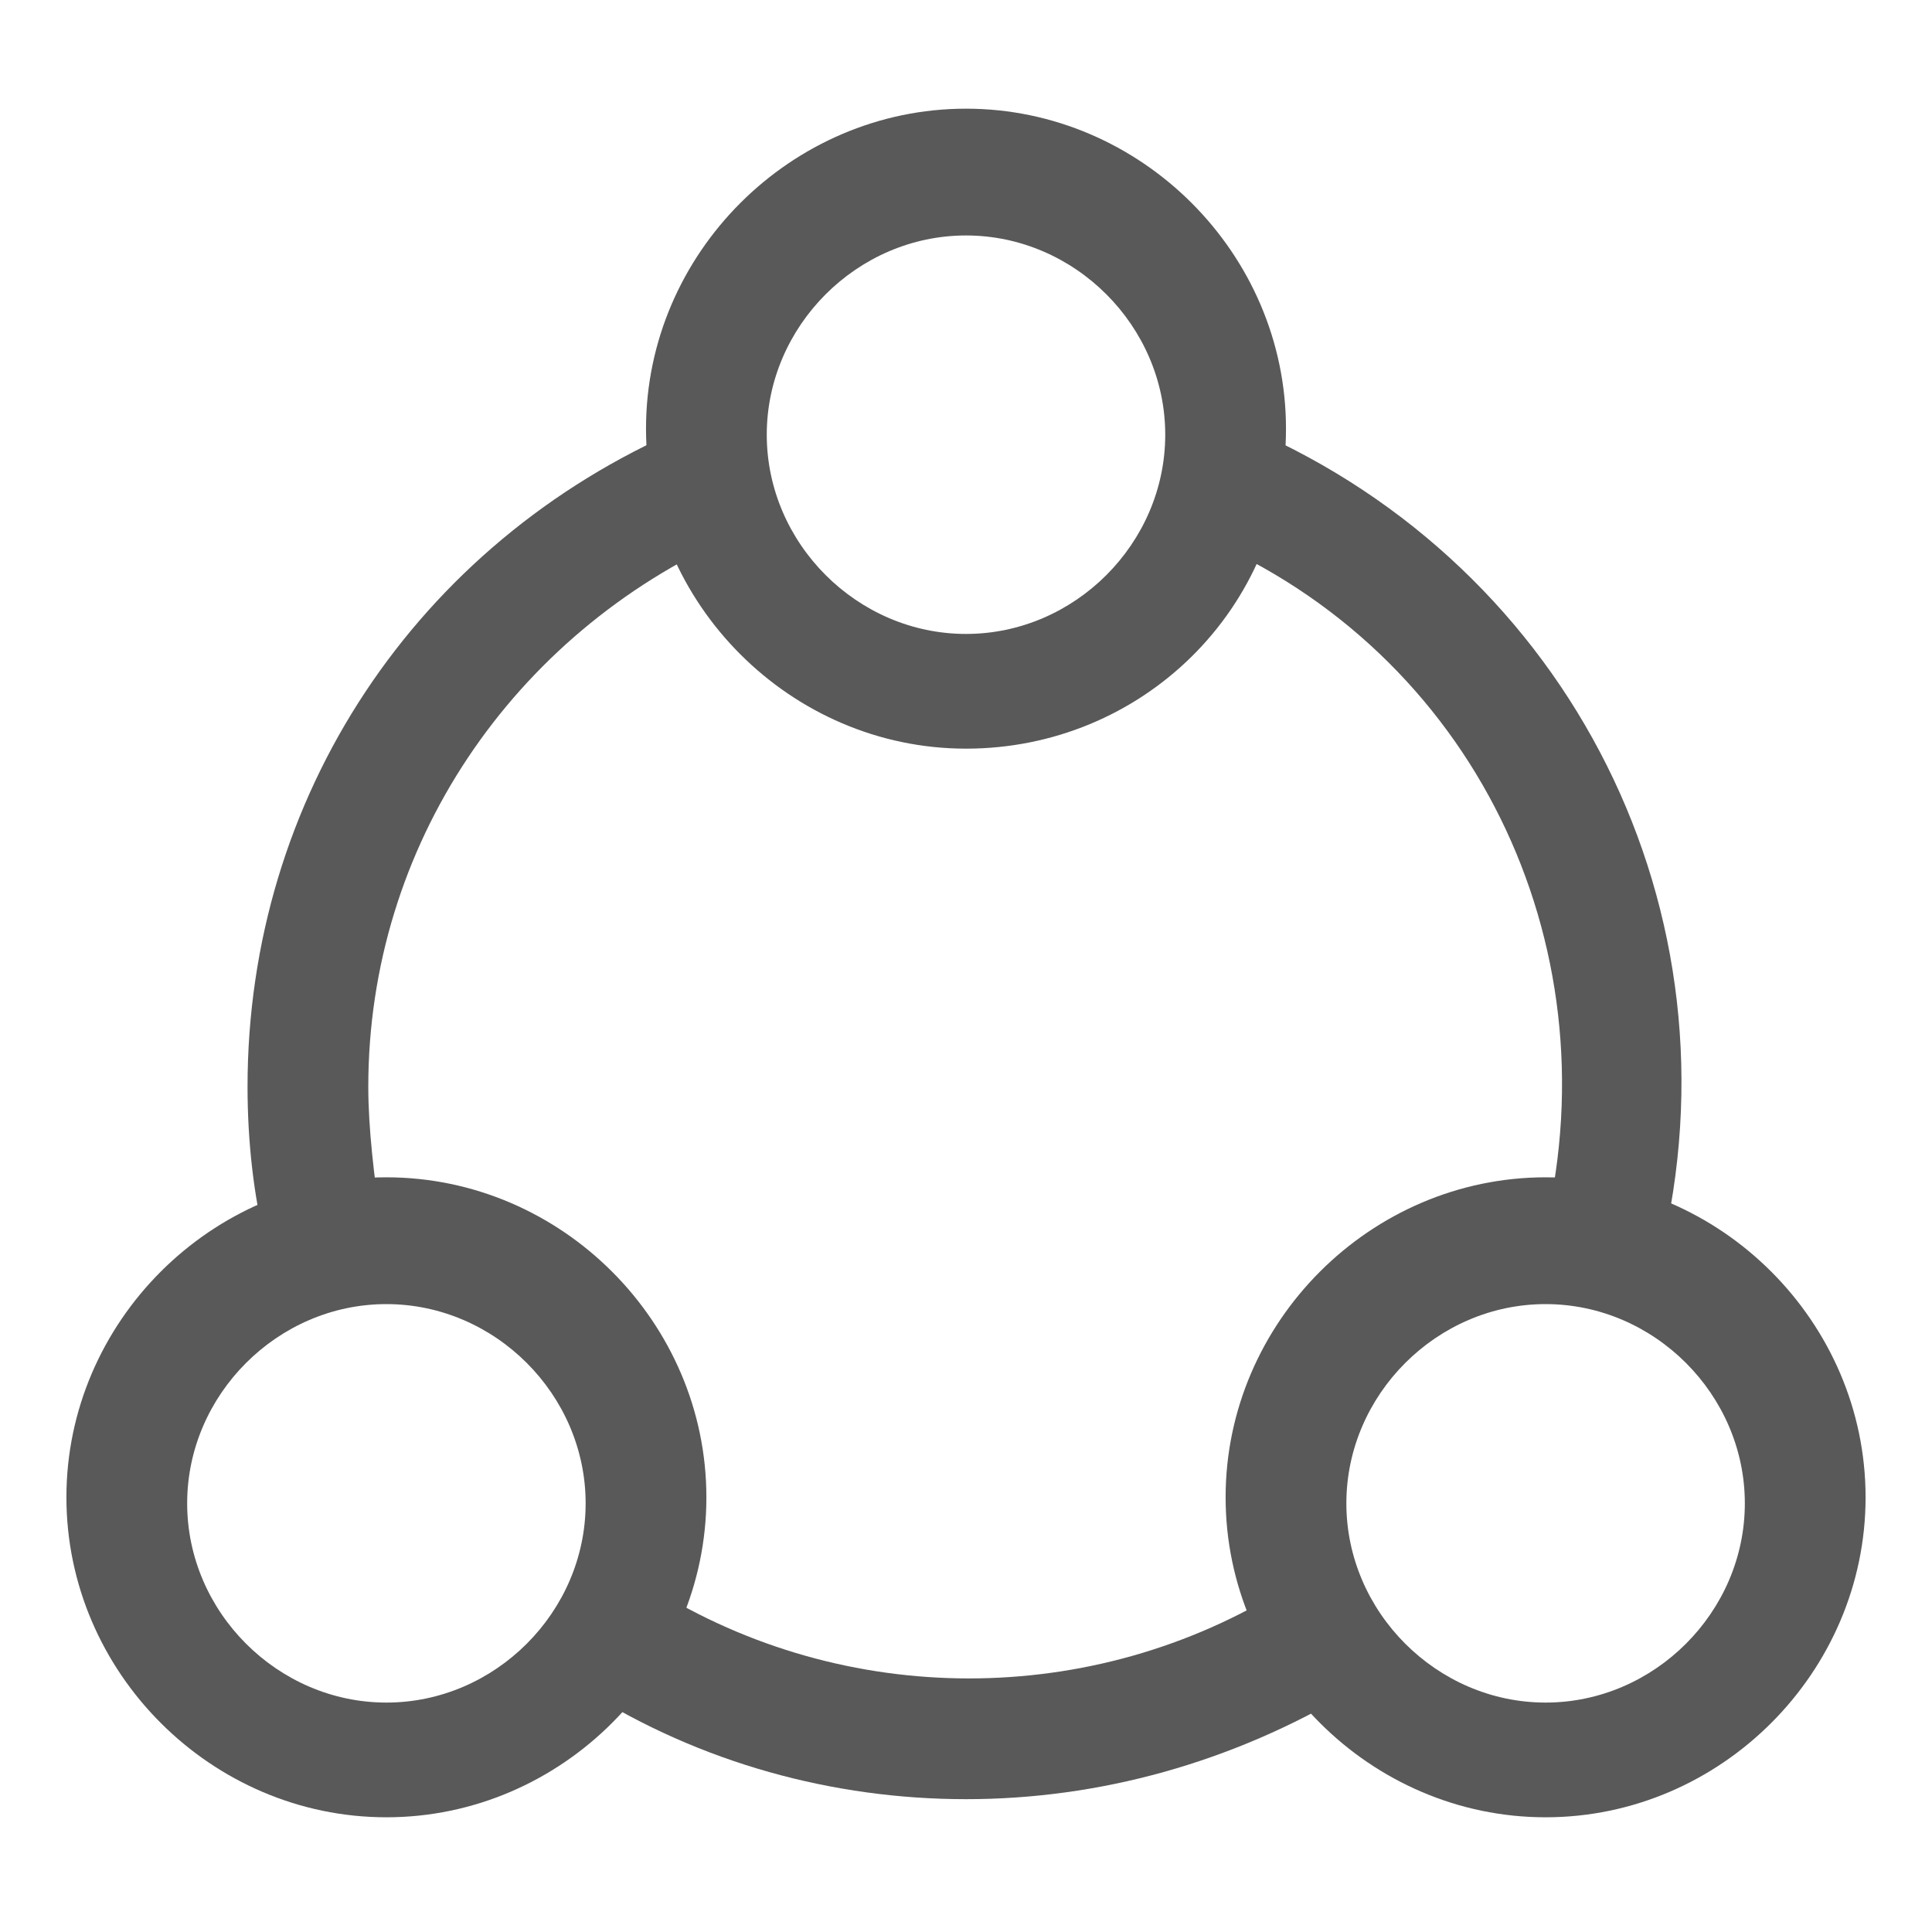 <?xml version="1.0" standalone="no"?><!DOCTYPE svg PUBLIC "-//W3C//DTD SVG 1.1//EN" "http://www.w3.org/Graphics/SVG/1.1/DTD/svg11.dtd"><svg t="1587802552637" class="icon" viewBox="0 0 1024 1024" version="1.1" xmlns="http://www.w3.org/2000/svg" p-id="35778" xmlns:xlink="http://www.w3.org/1999/xlink" width="200" height="200"><defs><style type="text/css"></style></defs><path d="M172.8 684.8c-16 0-28.8-9.6-32-25.6-6.4-25.6-9.6-54.4-9.6-83.2 0-153.6 89.6-288 230.4-348.8 16-6.4 35.2 0 41.6 16 6.4 16 0 35.2-16 41.6-115.2 51.2-192 163.2-192 291.2 0 22.4 3.2 48 6.4 70.4 3.2 16-6.4 35.2-25.6 38.4h-3.2zM512 953.6c-70.4 0-140.8-19.2-201.6-57.6-16-9.6-19.2-28.8-9.6-44.8 9.6-16 28.8-19.2 44.8-9.6 102.4 64 233.6 64 336 0 16-9.6 35.2-6.4 44.8 9.6 9.6 16 6.4 35.2-9.6 44.8-64 38.4-134.4 57.6-204.8 57.6zM848 688h-6.4c-16-3.2-28.8-22.4-22.4-38.4 35.2-150.4-38.4-304-182.4-364.8-16-6.4-22.4-25.6-16-41.6s25.6-22.4 41.6-16c169.6 73.6 262.4 256 217.6 438.4-3.2 12.8-16 22.4-32 22.4z" fill="#595959" p-id="35779"></path><path d="M512 396.8c-92.8 0-169.6-76.8-169.6-169.6s76.8-169.6 169.6-169.6 169.6 76.8 169.6 169.6c0 96-76.8 169.6-169.6 169.6z m0-272c-57.6 0-105.6 48-105.6 105.6s48 105.6 105.6 105.6 105.6-48 105.6-105.6-48-105.6-105.6-105.6zM204.8 963.2c-92.8 0-169.6-76.8-169.6-169.6s76.8-169.6 169.6-169.6 169.6 76.8 169.6 169.6-76.8 169.6-169.6 169.6z m0-272c-57.6 0-105.6 48-105.6 105.6s48 105.6 105.6 105.6 105.6-48 105.6-105.6-48-105.6-105.6-105.6zM819.2 963.2c-92.8 0-169.6-76.8-169.6-169.6s76.8-169.6 169.6-169.6 169.6 76.8 169.6 169.6-76.8 169.6-169.6 169.6z m0-272c-57.6 0-105.6 48-105.6 105.6s48 105.6 105.6 105.6 105.6-48 105.6-105.6-48-105.6-105.6-105.6z" fill="#595959" p-id="35780"></path></svg>